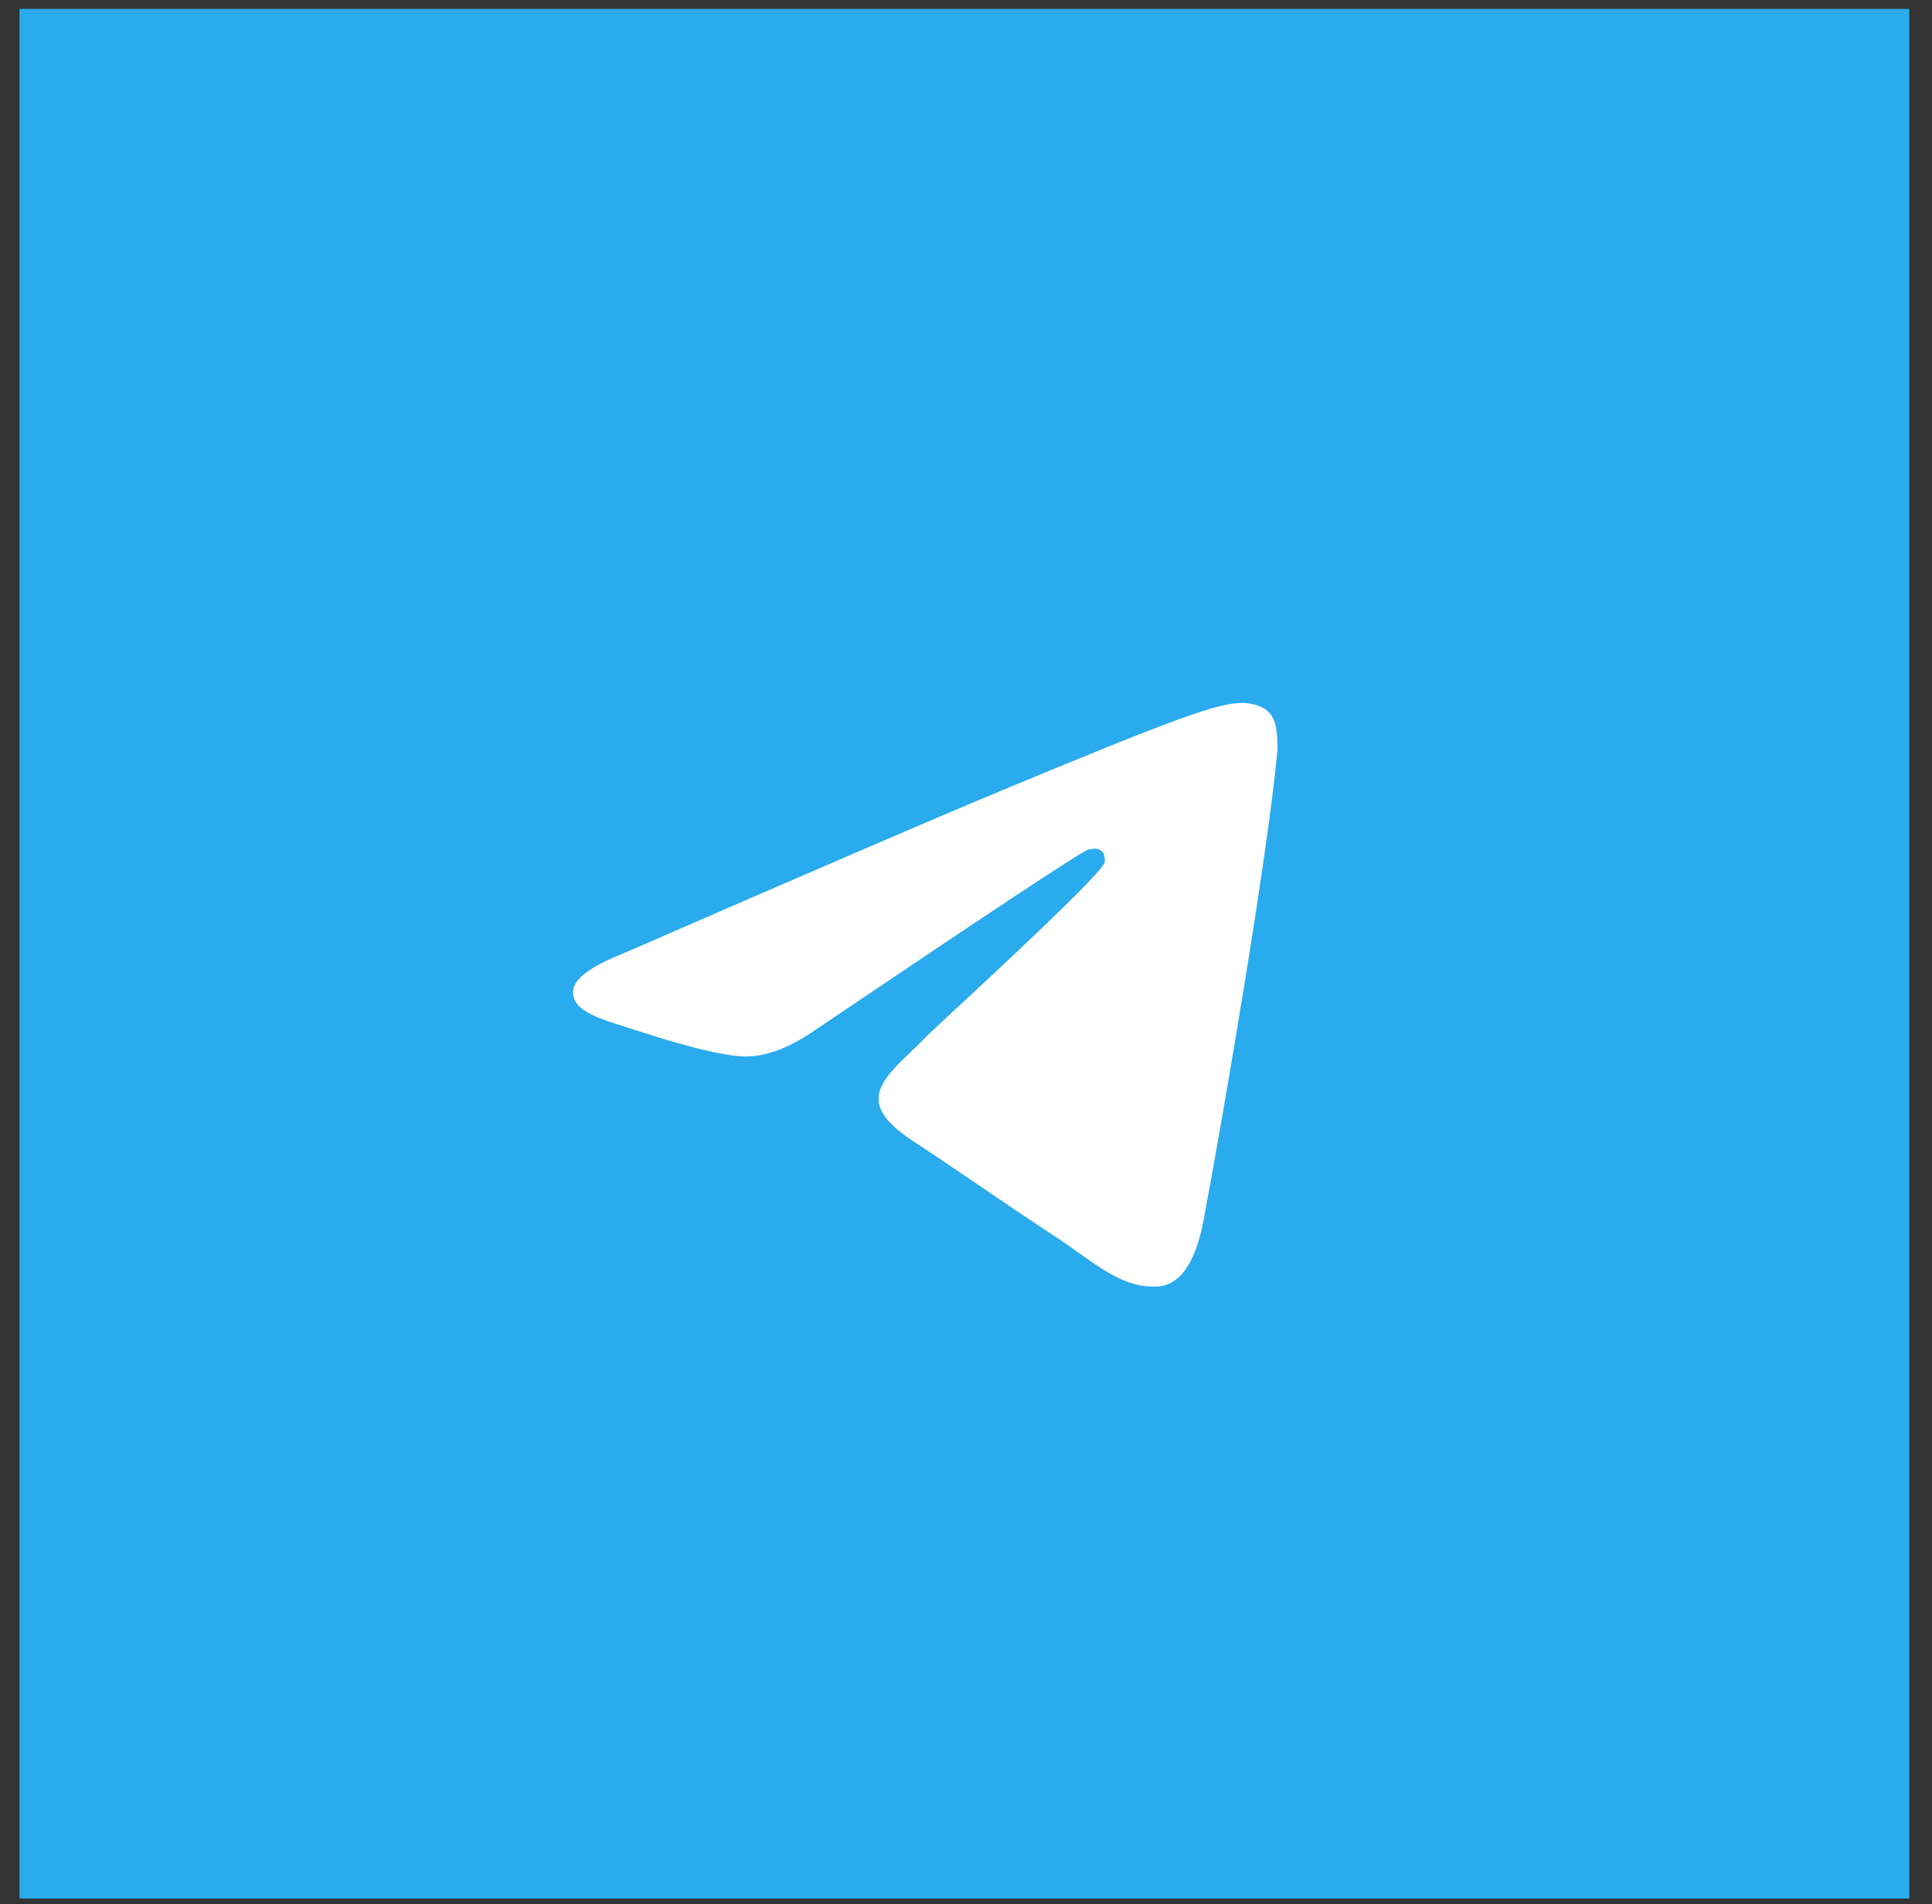 <svg width="70" height="69" viewBox="0 0 70 69" fill="none" xmlns="http://www.w3.org/2000/svg">
<rect x="0" y="0" width="70" height="69" fill="#333333" stroke="none"/>
<rect width="68.471" height="68.471" transform="translate(0.707 0.323)" fill="#2AABEE"/>
<g clip-path="url(#clip0_5494_78594)">
<path d="M35.383 11.323C29.152 11.323 23.17 13.801 18.768 18.206C14.361 22.613 11.884 28.59 11.883 34.823C11.883 41.053 14.361 47.035 18.768 51.44C23.17 55.846 29.152 58.323 35.383 58.323C41.614 58.323 47.596 55.846 51.998 51.44C56.404 47.035 58.883 41.053 58.883 34.823C58.883 28.593 56.404 22.612 51.998 18.206C47.596 13.801 41.614 11.323 35.383 11.323Z" fill="url(#paint0_linear_5494_78594)"/>
<path d="M22.52 34.575C29.371 31.59 33.939 29.623 36.223 28.672C42.752 25.957 44.107 25.486 44.992 25.47C45.186 25.467 45.62 25.515 45.902 25.743C46.137 25.936 46.203 26.197 46.236 26.38C46.266 26.563 46.306 26.98 46.273 27.305C45.921 31.021 44.389 40.038 43.611 44.2C43.284 45.961 42.634 46.552 42.006 46.609C40.64 46.735 39.605 45.708 38.283 44.841C36.216 43.485 35.048 42.642 33.04 41.319C30.719 39.79 32.224 38.949 33.546 37.576C33.892 37.216 39.906 31.747 40.02 31.251C40.035 31.189 40.049 30.958 39.91 30.836C39.774 30.713 39.572 30.755 39.425 30.788C39.216 30.835 35.915 33.019 29.511 37.34C28.575 37.984 27.726 38.298 26.963 38.282C26.125 38.264 24.51 37.807 23.309 37.417C21.84 36.939 20.669 36.686 20.772 35.873C20.823 35.45 21.407 35.017 22.52 34.575Z" fill="white"/>
</g>
<defs>
<linearGradient id="paint0_linear_5494_78594" x1="2361.88" y1="11.323" x2="2361.88" y2="4711.32" gradientUnits="userSpaceOnUse">
<stop stop-color="#2AABEE"/>
<stop offset="1" stop-color="#229ED9"/>
</linearGradient>
<clipPath id="clip0_5494_78594">
<rect width="47" height="47" fill="white" transform="translate(11.883 11.323)"/>
</clipPath>
</defs>
</svg>
